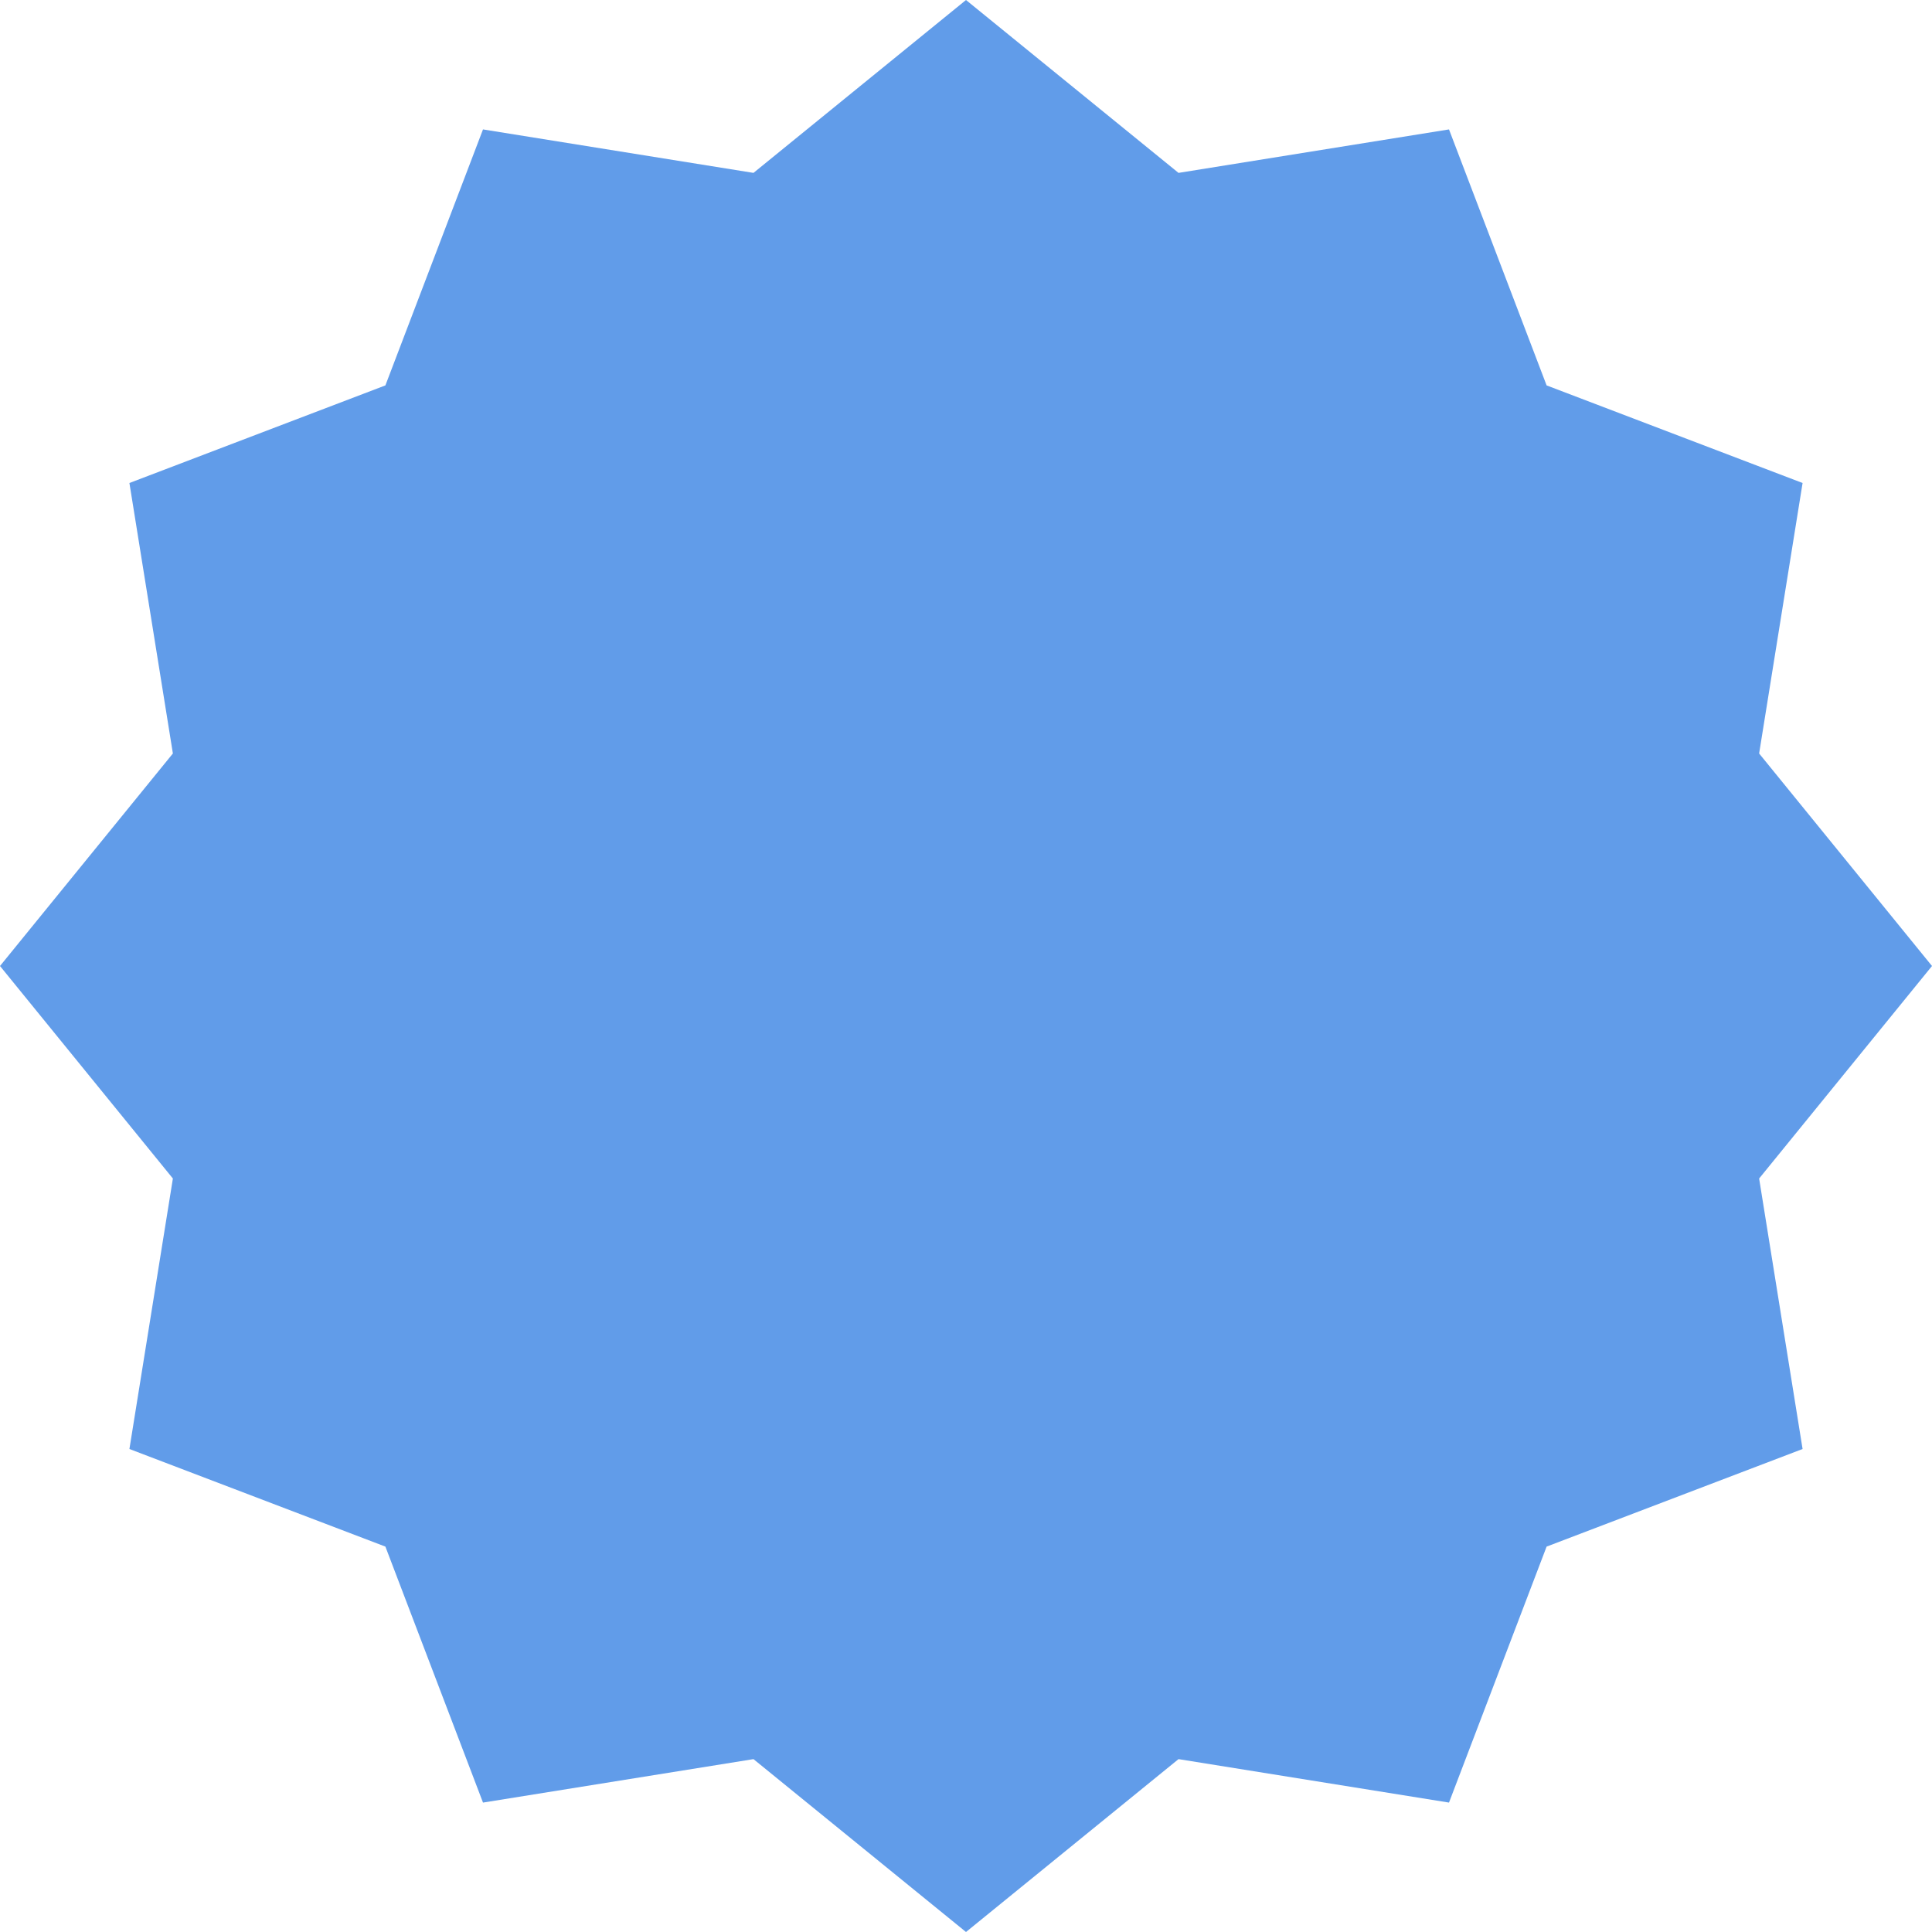 <svg width="217" height="217" viewBox="0 0 217 217" fill="none" xmlns="http://www.w3.org/2000/svg">
<path d="M108.5 0L132.37 19.418L162.75 14.536L173.713 43.287L202.464 54.25L197.583 84.63L217 108.5L197.583 132.37L202.464 162.75L173.713 173.713L162.75 202.464L132.37 197.583L108.5 217L84.63 197.583L54.25 202.464L43.287 173.713L14.536 162.75L19.418 132.37L0 108.5L19.418 84.63L14.536 54.25L43.287 43.287L54.25 14.536L84.63 19.418L108.5 0Z" fill="#619CE9"/>
</svg>

